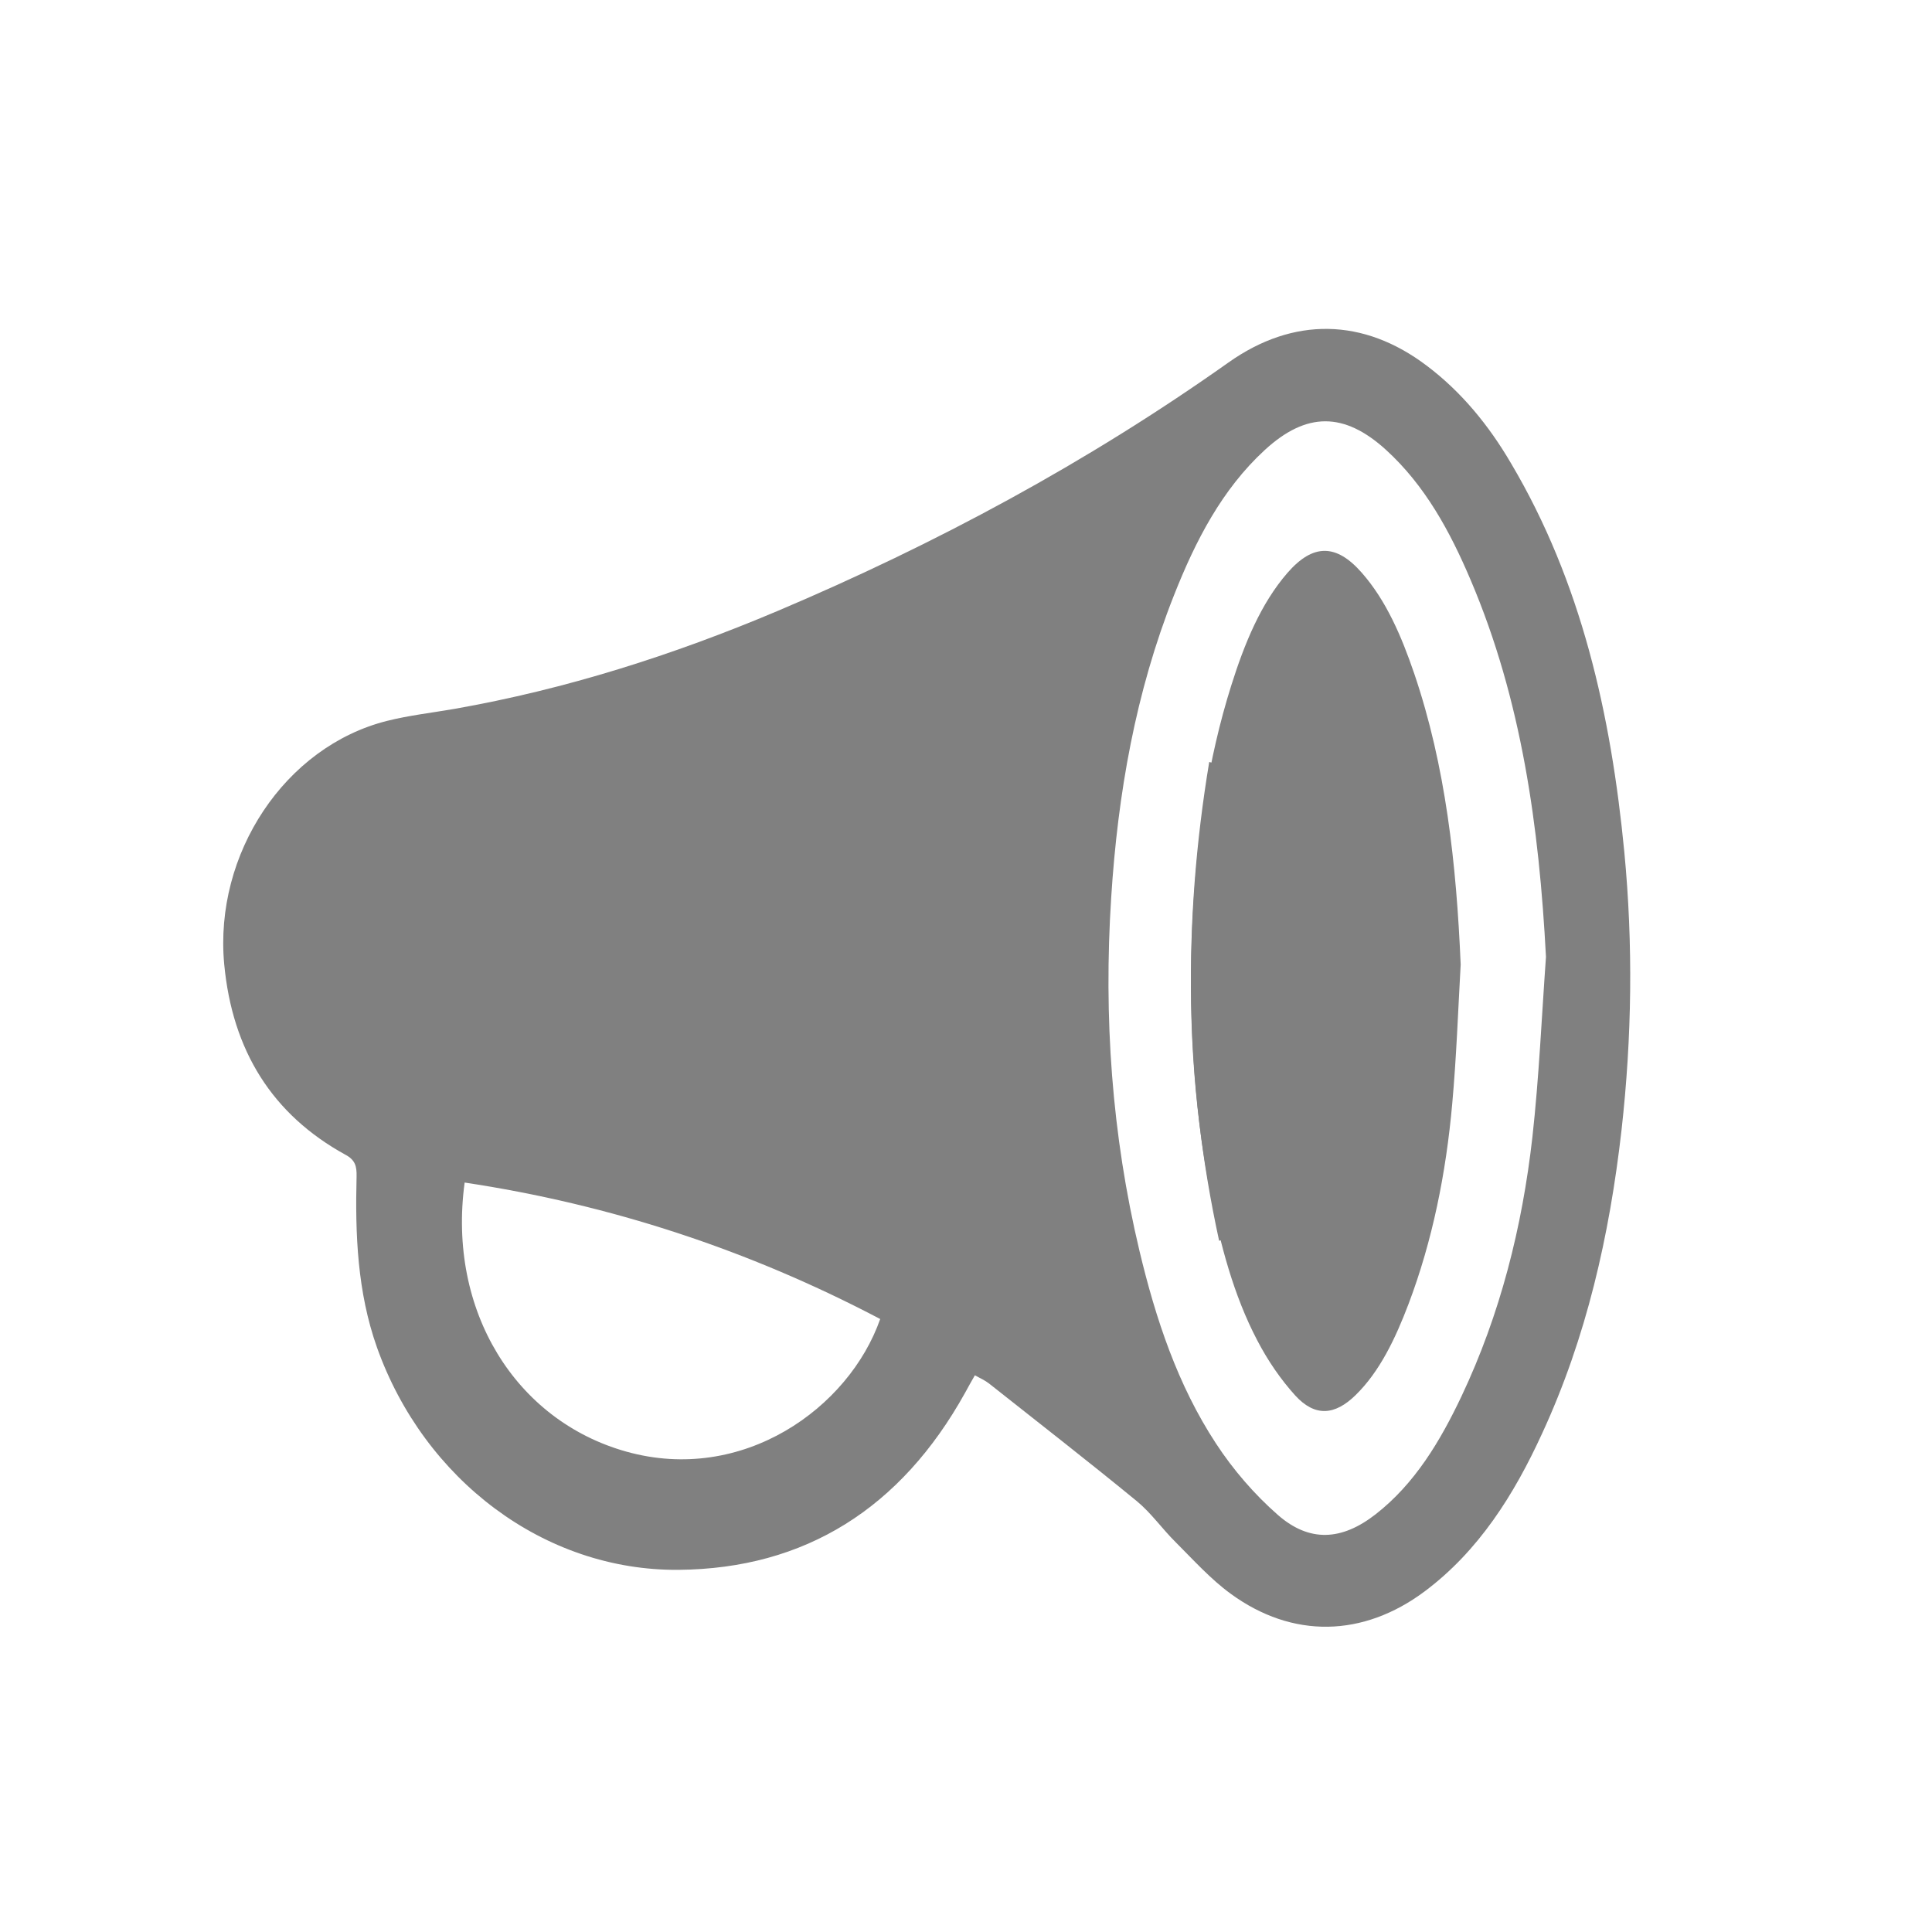 <?xml version="1.0" encoding="utf-8"?>
<!-- Generator: Adobe Illustrator 16.0.0, SVG Export Plug-In . SVG Version: 6.00 Build 0)  -->
<!DOCTYPE svg PUBLIC "-//W3C//DTD SVG 1.1//EN" "http://www.w3.org/Graphics/SVG/1.1/DTD/svg11.dtd">
<svg version="1.1" id="圖層_1" xmlns="http://www.w3.org/2000/svg" xmlns:xlink="http://www.w3.org/1999/xlink" x="0px" y="0px"
	 width="46px" height="46px" viewBox="0 0 46 46" enable-background="new 0 0 46 46" xml:space="preserve">
<g>
	<g>
		<path fill-rule="evenodd" clip-rule="evenodd" fill="#808080" d="M22.977,33.164c-1.525,2.746-3.807,4.187-6.82,4.213
			c-3.197,0.027-6.061-2.145-7.182-5.297c-0.467-1.319-0.52-2.69-0.485-4.073c0.005-0.233-0.03-0.388-0.263-0.512
			c-1.742-0.956-2.695-2.476-2.889-4.54c-0.243-2.625,1.445-5.18,3.877-5.791c0.529-0.133,1.073-0.193,1.611-0.287
			c2.646-0.466,5.197-1.278,7.68-2.327c3.768-1.595,7.369-3.529,10.743-5.919c1.544-1.094,3.218-1.066,4.729,0.082
			c0.822,0.621,1.472,1.418,1.997,2.315c1.678,2.831,2.383,5.984,2.699,9.255c0.211,2.207,0.182,4.414-0.066,6.621
			c-0.285,2.509-0.835,4.94-1.89,7.224c-0.67,1.464-1.513,2.8-2.796,3.761c-1.465,1.094-3.146,1.133-4.619,0.058
			c-0.478-0.348-0.887-0.804-1.312-1.229c-0.316-0.312-0.58-0.693-0.922-0.975c-1.161-0.952-2.346-1.873-3.521-2.803
			c-0.094-0.074-0.207-0.123-0.337-0.195C23.122,32.897,23.051,33.03,22.977,33.164z M35.016,13.811
			c-0.492-1.159-1.087-2.254-2.018-3.102c-0.992-0.901-1.891-0.909-2.886,0.007c-1.021,0.94-1.651,2.167-2.161,3.46
			c-0.912,2.302-1.336,4.715-1.494,7.194c-0.183,2.843,0.014,5.65,0.674,8.416c0.387,1.62,0.91,3.194,1.819,4.58
			c0.411,0.629,0.919,1.217,1.478,1.706c0.754,0.658,1.521,0.608,2.323-0.016c0.937-0.73,1.538-1.74,2.047-2.812
			c0.921-1.947,1.445-4.022,1.688-6.172c0.158-1.424,0.22-2.858,0.323-4.289C36.646,19.686,36.23,16.661,35.016,13.811z
			 M14.908,34.561c2.779,0.78,5.307-1.037,6.049-3.156c-3.131-1.646-6.426-2.727-9.894-3.249
			C10.648,31.213,12.277,33.822,14.908,34.561z"/>
		<path fill-rule="evenodd" clip-rule="evenodd" fill="#808080" d="M28.791,18.143c-0.635,3.82-0.591,7.611,0.236,11.399
			c2.059-0.567,3.643-3.111,3.607-5.726C32.597,21.1,30.962,18.664,28.791,18.143z"/>
	</g>
	<path fill="#808080" d="M32.426,13.64c-0.609-0.697-1.164-0.702-1.777,0.005c-0.628,0.726-1.017,1.672-1.332,2.672
		c-0.561,1.778-0.823,3.642-0.921,5.556c-0.113,2.195,0.007,4.365,0.415,6.502c0.239,1.251,0.562,2.467,1.123,3.537
		c0.252,0.486,0.565,0.939,0.908,1.317c0.467,0.509,0.94,0.472,1.434-0.012c0.576-0.563,0.946-1.343,1.262-2.173
		c0.568-1.503,0.891-3.106,1.039-4.766c0.1-1.102,0.139-2.209,0.201-3.314c-0.102-2.393-0.358-4.729-1.107-6.93
		C33.366,15.14,33,14.293,32.426,13.64z"/>
</g>
</svg>
